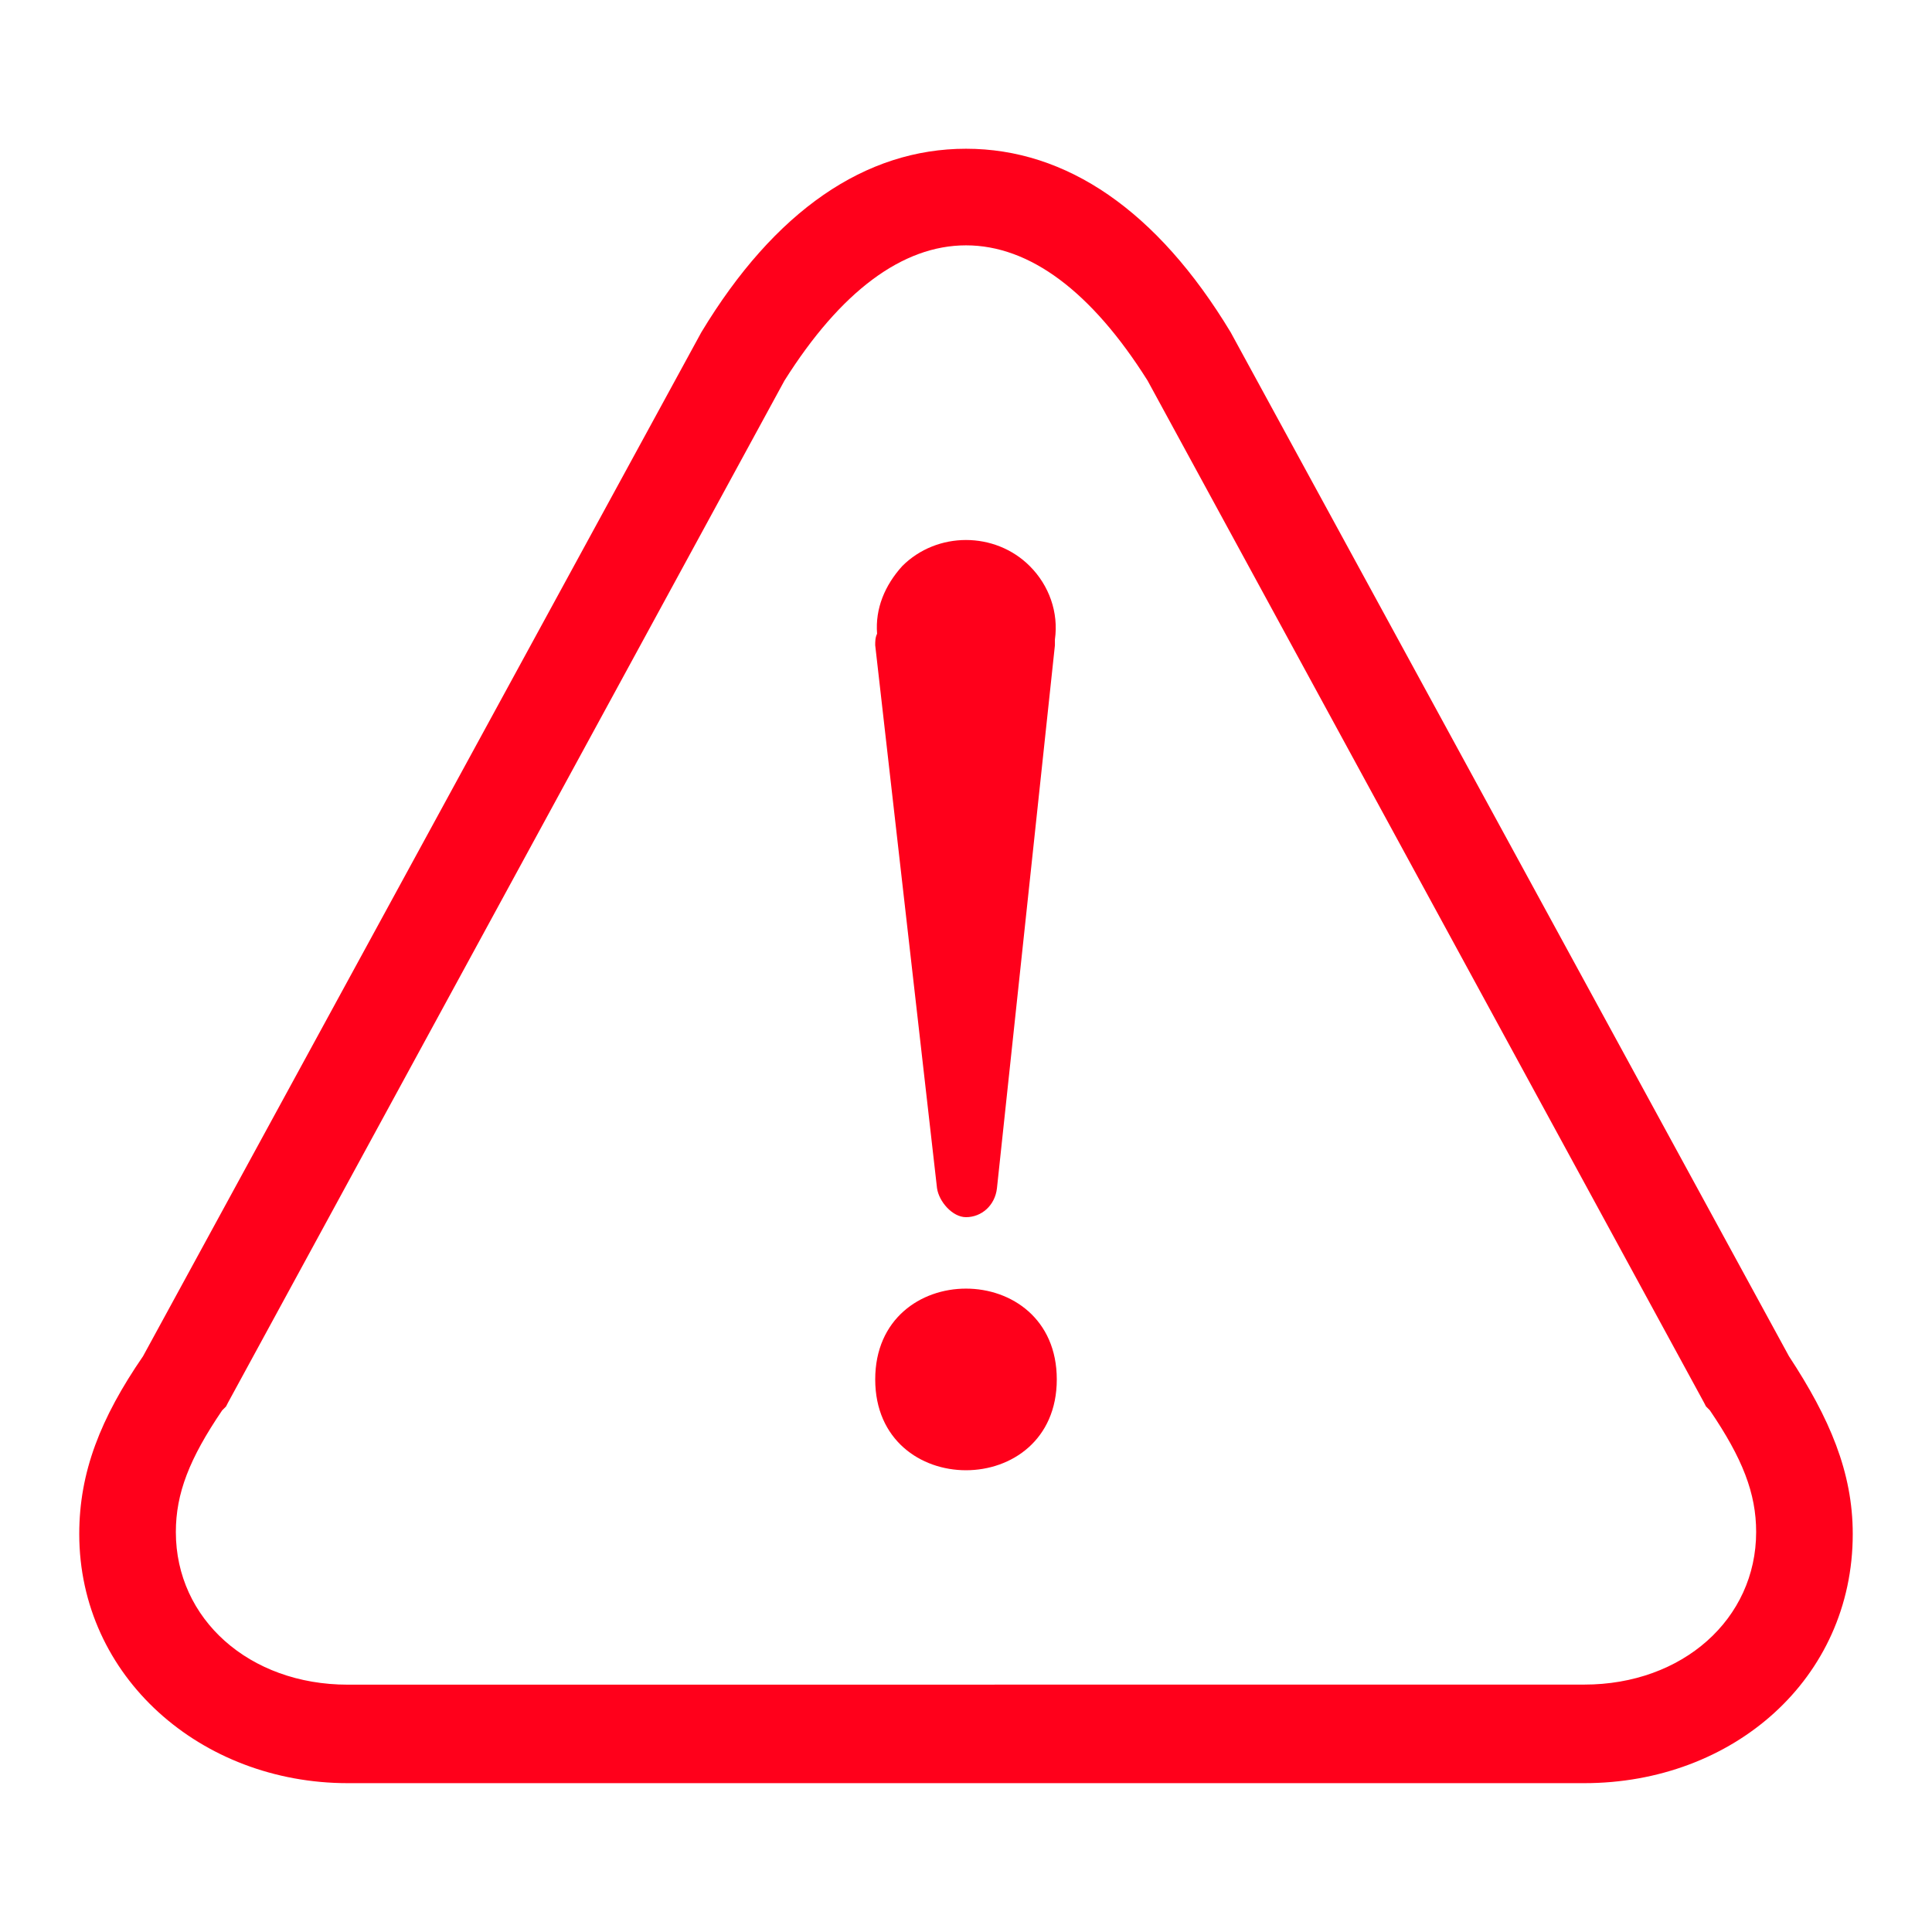<?xml version="1.0" encoding="UTF-8"?>
<svg width="100pt" height="100pt" version="1.1" viewBox="0 0 100 100" xmlns="http://www.w3.org/2000/svg">
 <g fill="#ff001b">
  <path d="m50 12.699c3.301 0 6.5 2.398 9.398 7l28.801 52.898 0.102 0.199 0.199 0.199c1.699 2.5 2.398 4.301 2.398 6.301 0 4.5-3.801 7.898-8.898 7.898l-64 0.004c-5.102 0-8.898-3.398-8.898-7.898 0-2 0.699-3.801 2.398-6.301l0.199-0.199 0.102-0.199 28.801-52.898c2.898-4.602 6.098-7.004 9.398-7.004m0-5c-5.199 0-9.898 3.199-13.699 9.5l-28.898 53c-2.199 3.199-3.301 6-3.301 9.199 0 7.398 6.301 12.898 13.898 12.898h64c7.699 0 13.898-5.398 13.898-12.898 0-3.199-1.199-6-3.301-9.199l-28.898-53c-3.801-6.301-8.5-9.5-13.699-9.5z"/>
  <path d="m45.398 32.801c-0.102-1.301 0.398-2.5 1.301-3.5 1.801-1.801 4.801-1.801 6.602 0 1 1 1.5 2.398 1.301 3.801v0.301l-3 28.102c-0.102 0.895-0.801 1.496-1.602 1.496-0.699 0-1.398-0.801-1.5-1.5l-3.199-28.102c0-0.199 0-0.398 0.098-0.598z"/>
  <path d="m54.699 71.398c0 6.269-9.398 6.269-9.398 0 0-6.266 9.398-6.266 9.398 0"/>
 </g>
</svg>
